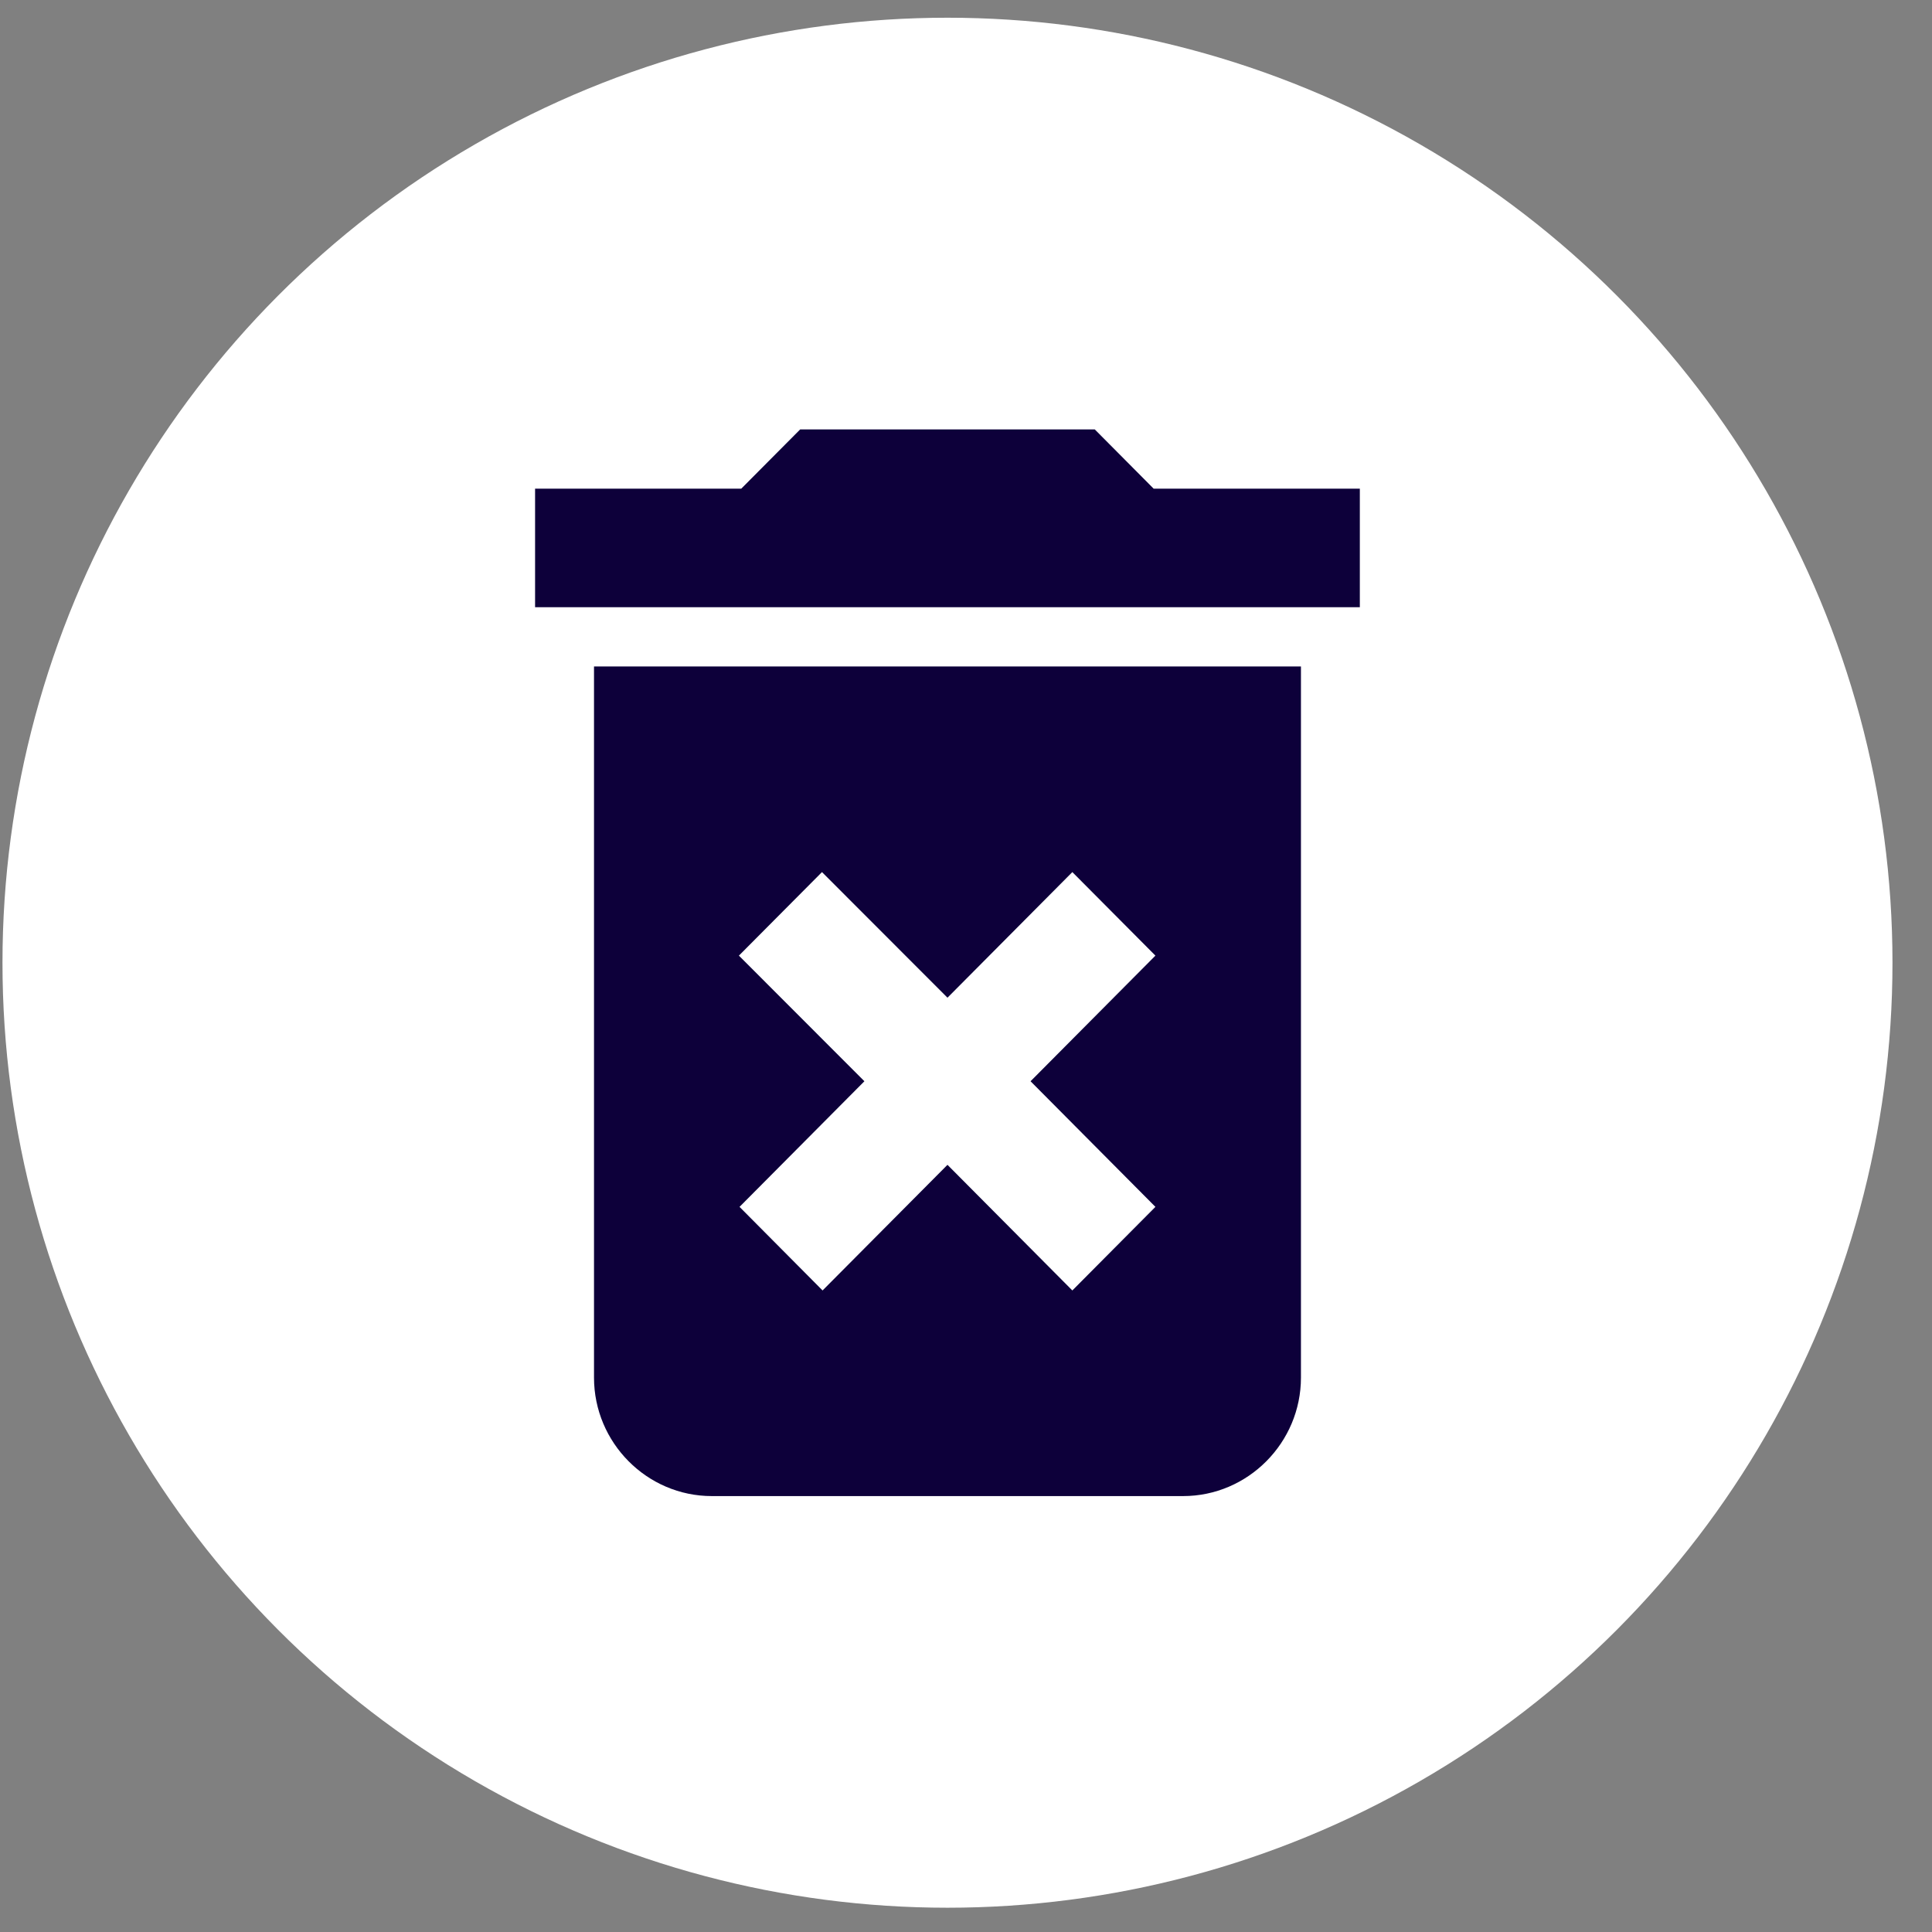<svg width="46" height="46" viewBox="0 0 46 46" fill="none" xmlns="http://www.w3.org/2000/svg">
<rect x="0" y="0" width="46" height="46" fill="#808080" stroke="none"/>
<circle cx="22.559" cy="22.922" r="22.5" fill="white"/>
<path d="M14.143 32.799C14.143 34.351 15.405 35.621 16.948 35.621H28.169C29.712 35.621 30.975 34.351 30.975 32.799V15.868H14.143V32.799ZM17.593 22.753L19.571 20.764L22.559 23.755L25.532 20.764L27.51 22.753L24.537 25.744L27.51 28.735L25.532 30.725L22.559 27.734L19.585 30.725L17.608 28.735L20.581 25.744L17.593 22.753ZM27.468 11.635L26.066 10.224H19.052L17.649 11.635H12.74V14.457H32.377V11.635H27.468Z" fill="#0D003A"/>
</svg>

